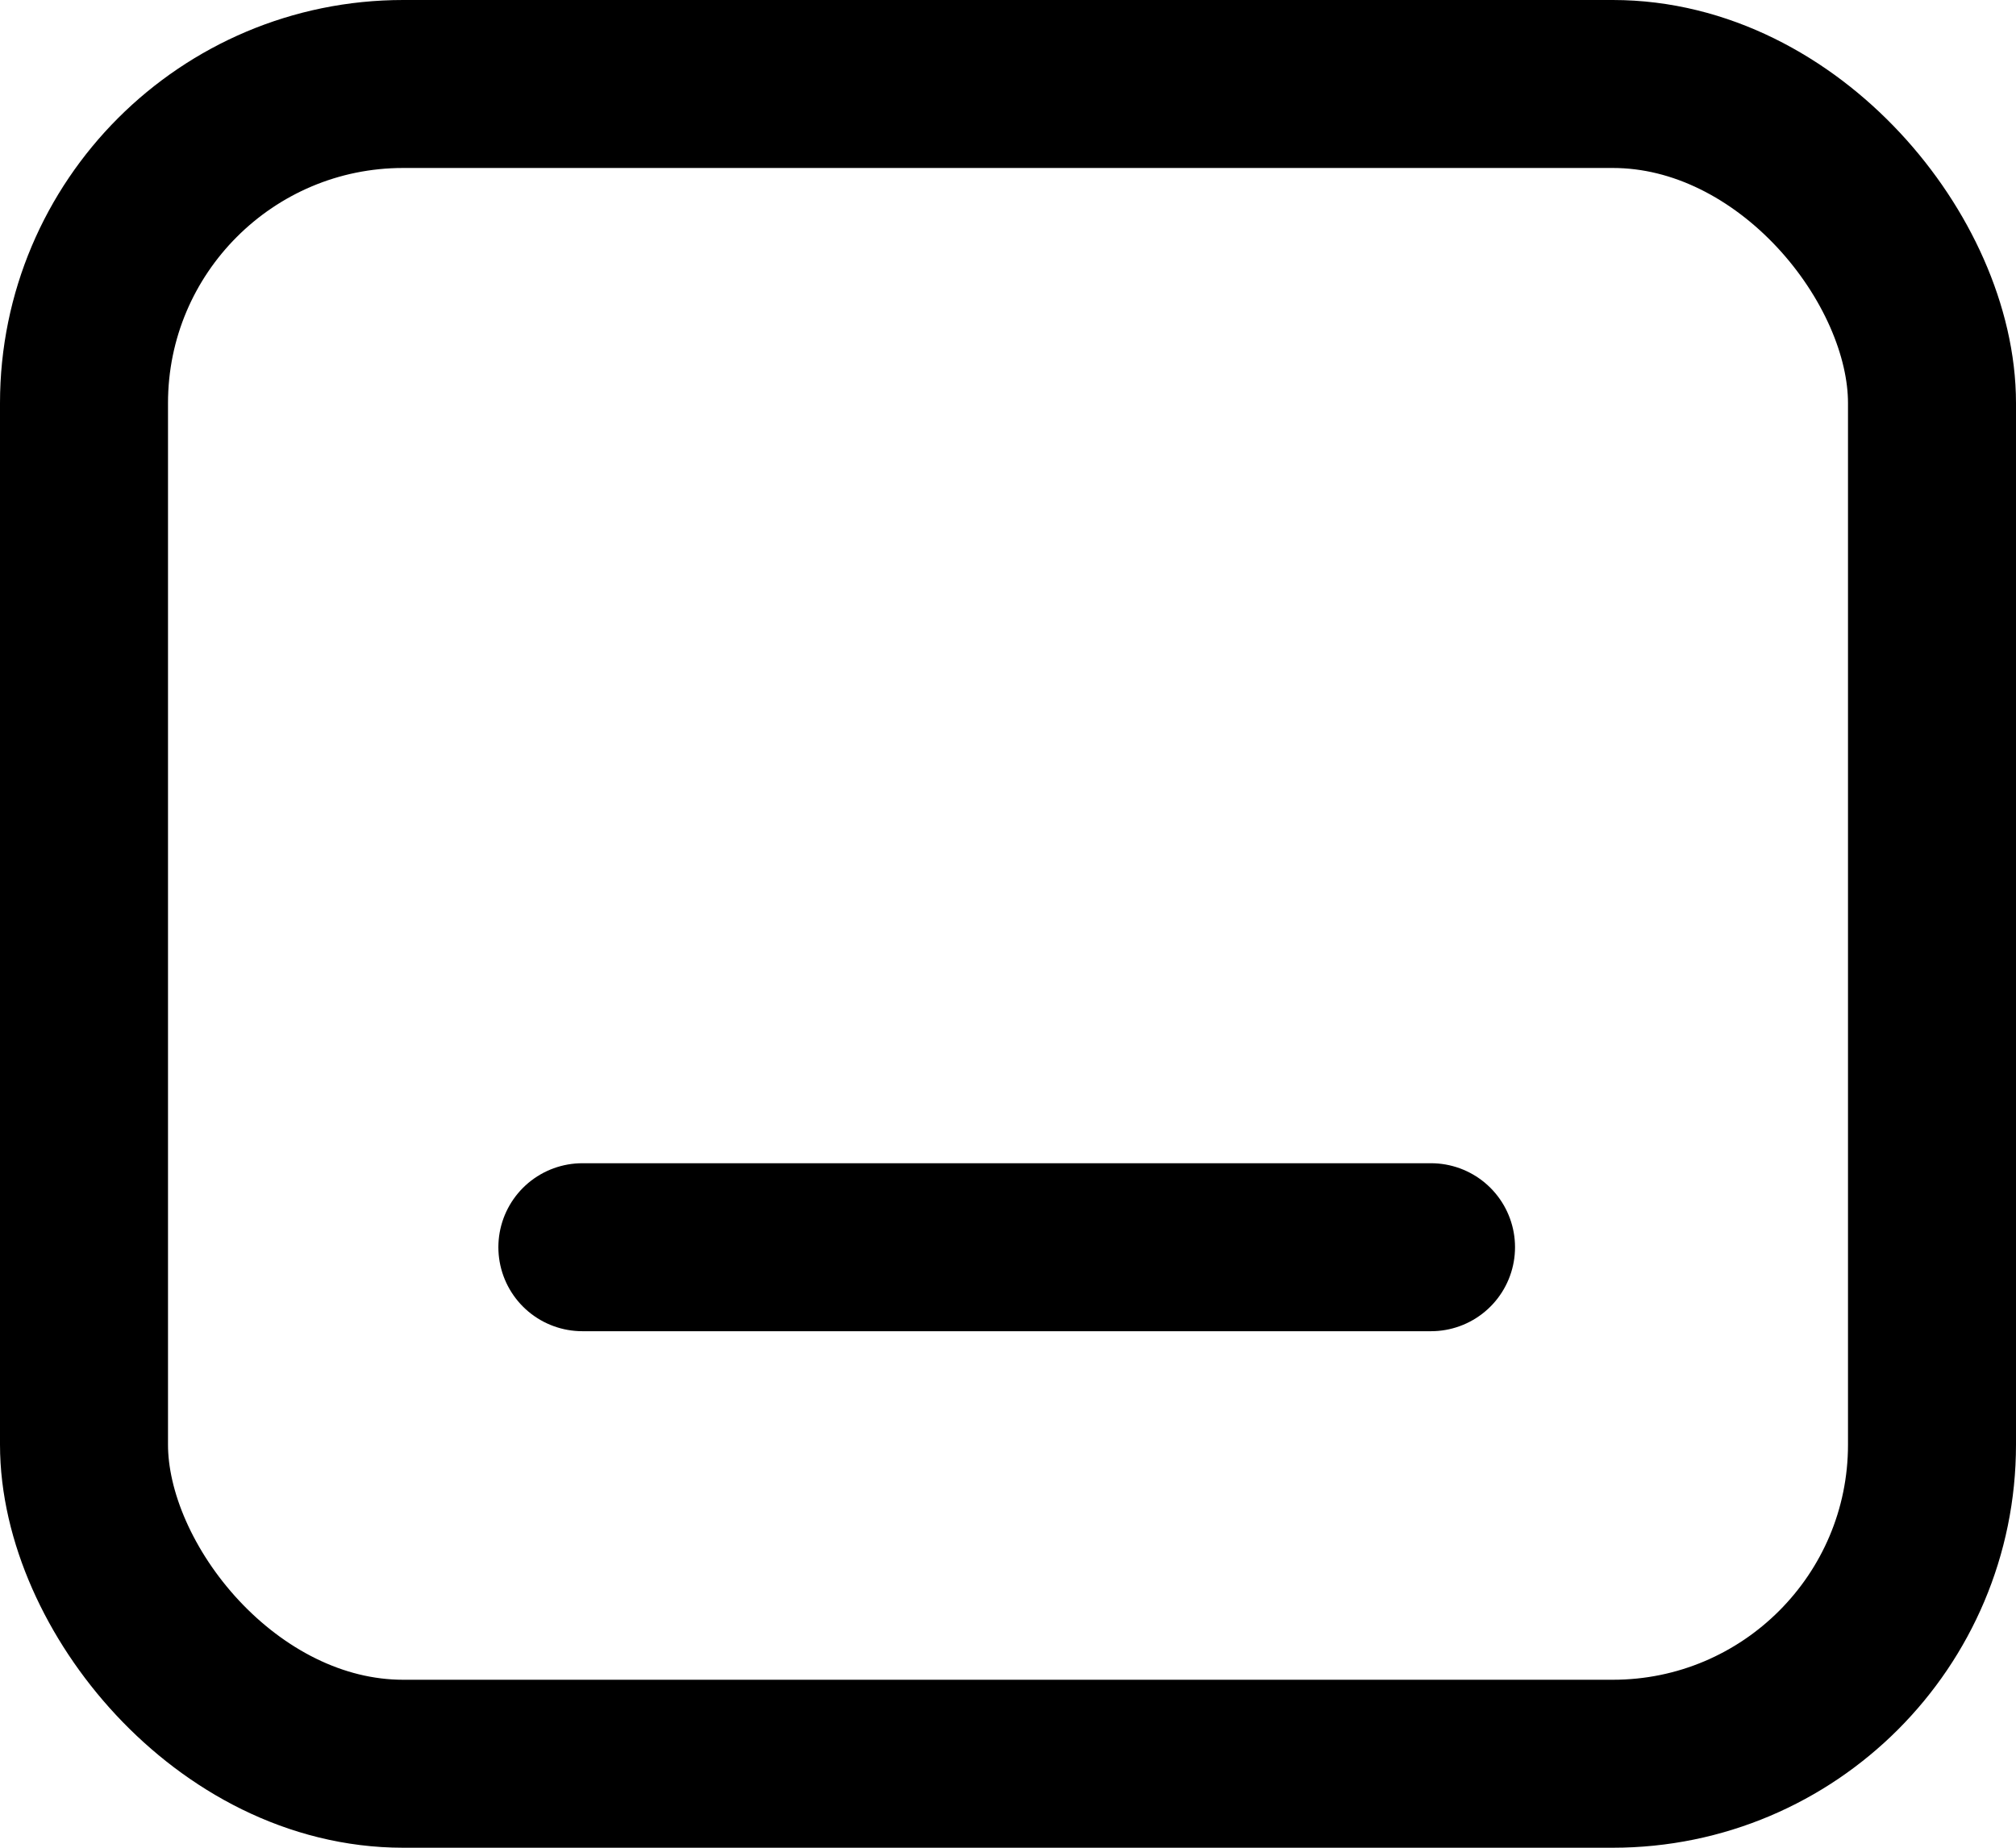 <svg width="24" height="22" viewBox="0 0 24 22" fill="none" xmlns="http://www.w3.org/2000/svg">
<rect x="1" y="1" width="22" height="20" rx="3.8" stroke="black" stroke-width="2" stroke-linecap="round" stroke-linejoin="round"/>
<path d="M6.933 14.85H17.036" stroke="black" stroke-width="2" stroke-linecap="round" stroke-linejoin="round"/>
</svg>
